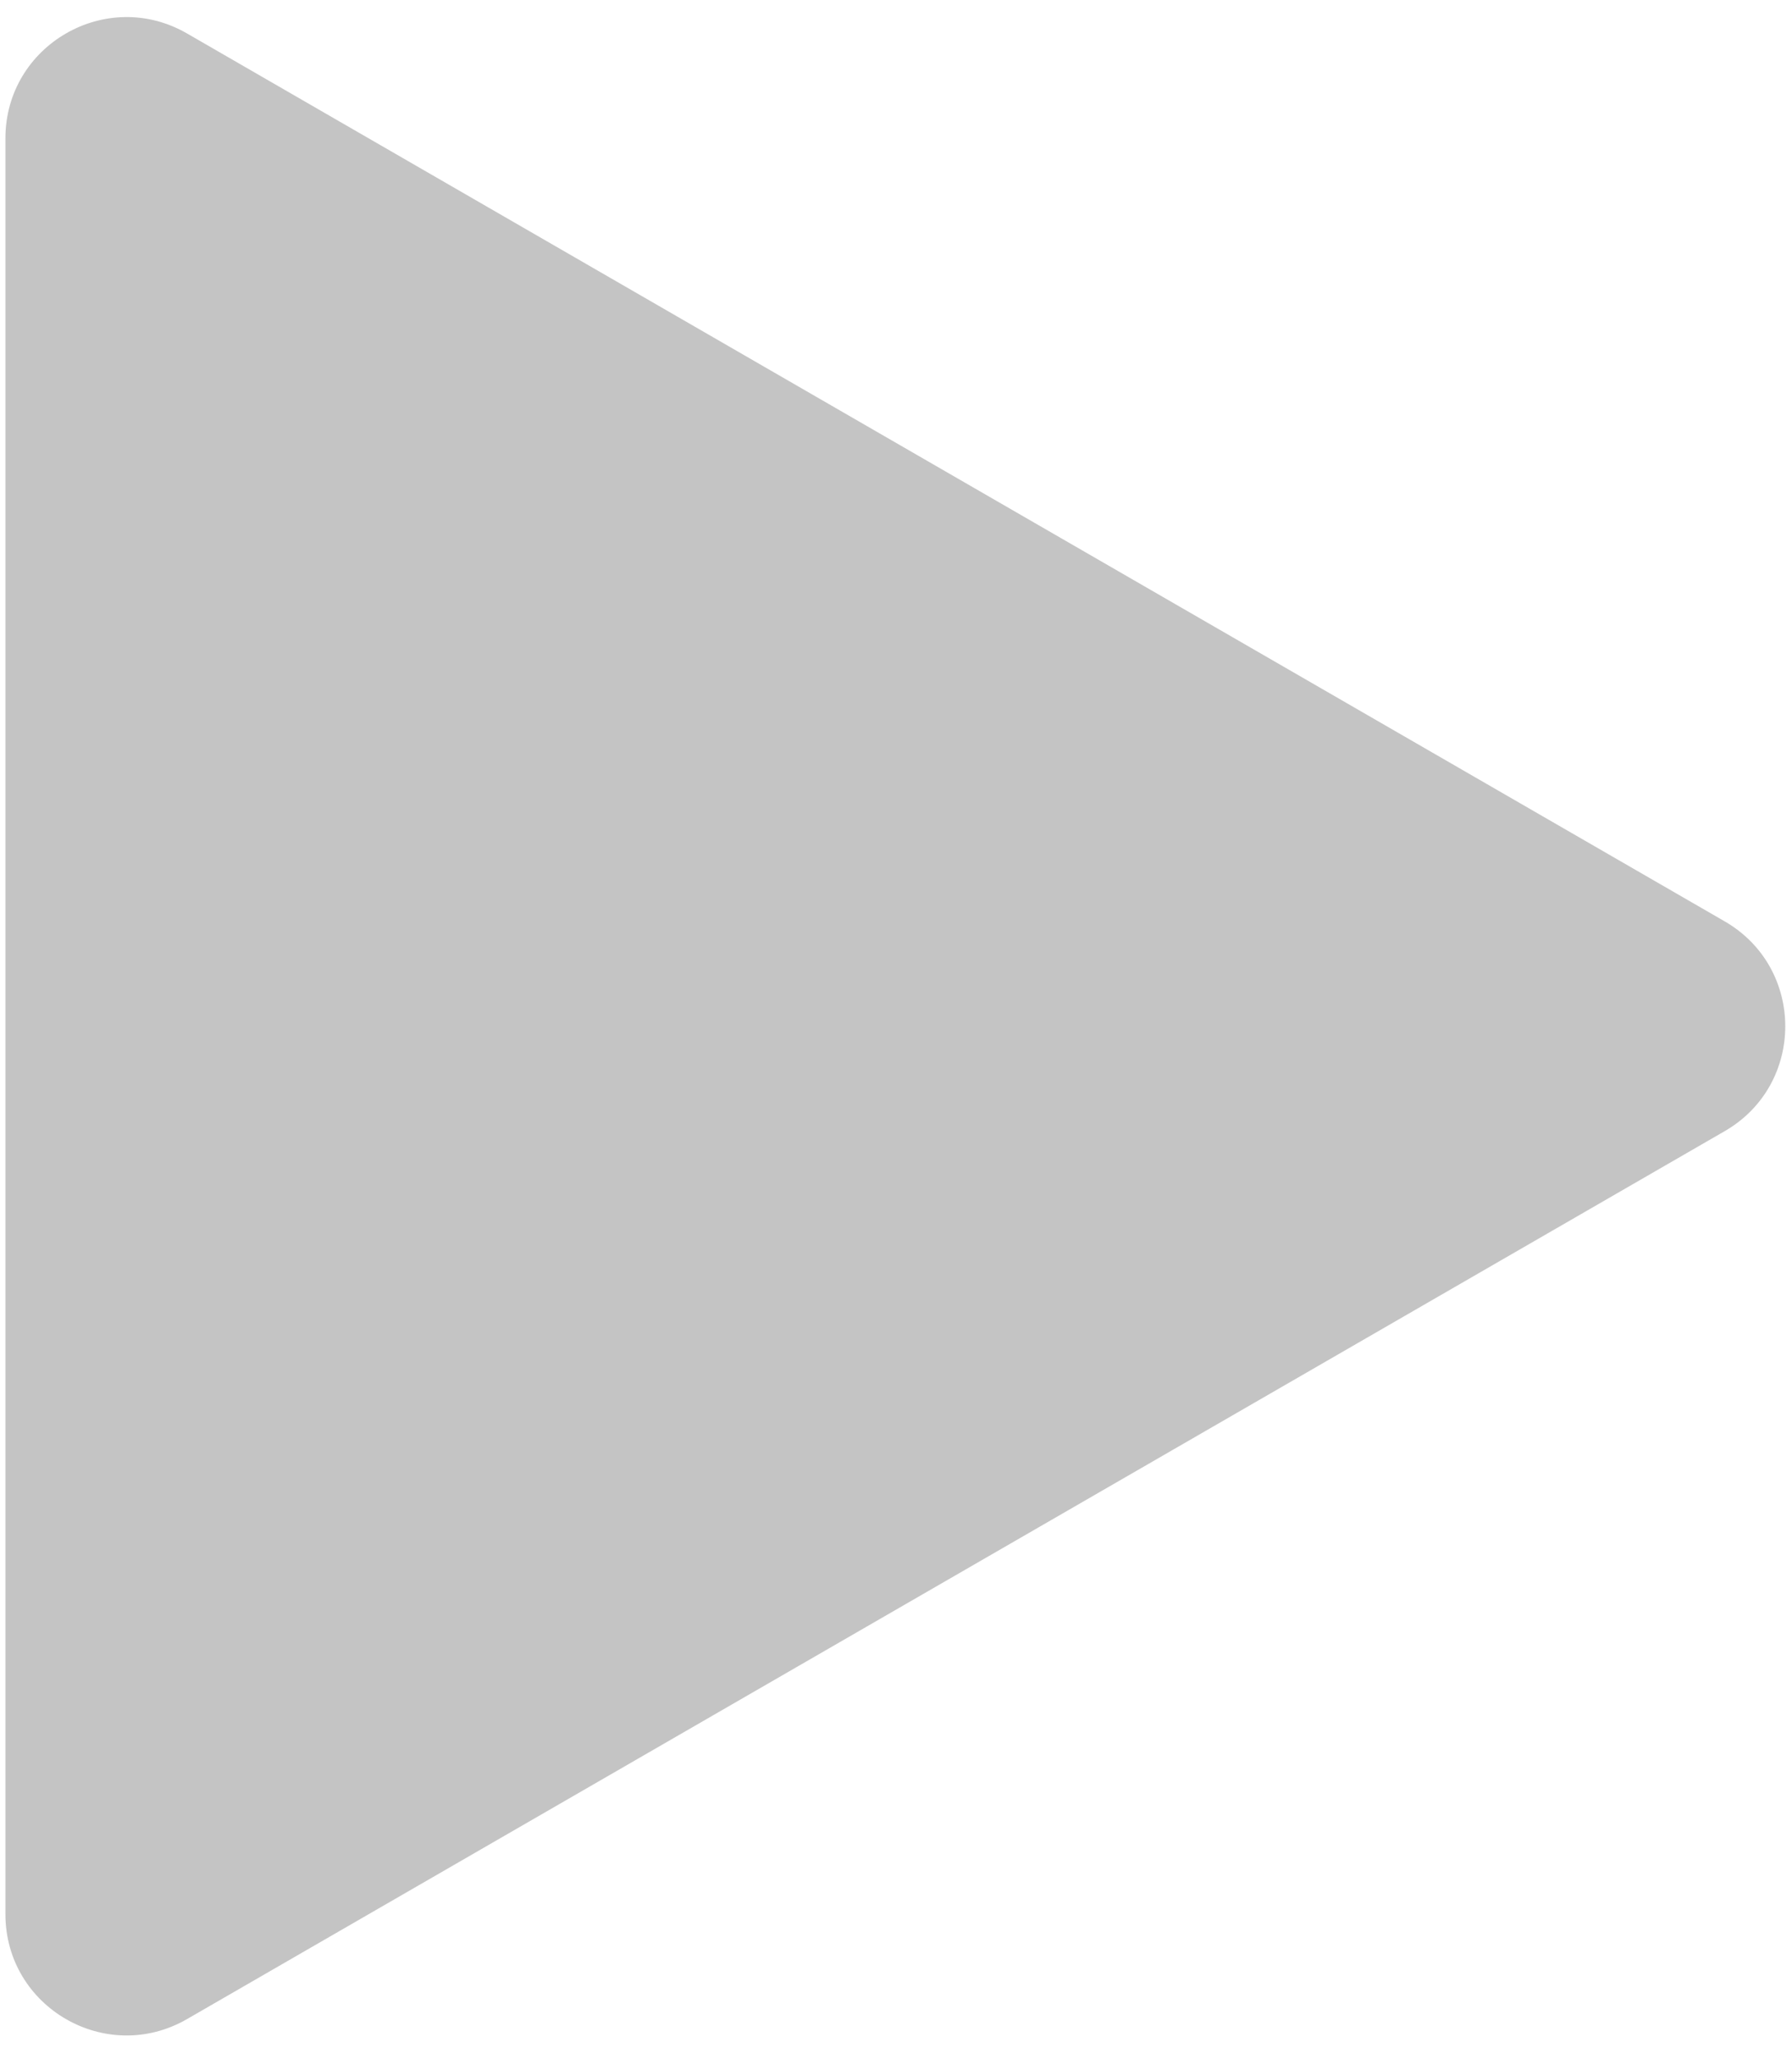 <svg width="74" height="85" viewBox="0 0 74 85" fill="none" xmlns="http://www.w3.org/2000/svg">
<path d="M71.222 38.042C74.555 39.967 74.555 44.778 71.222 46.702L7.724 83.363C4.391 85.287 0.224 82.882 0.224 79.033V5.712C0.224 1.863 4.391 -0.543 7.724 1.382L71.222 38.042Z" fill="#C4C4C4"/>
</svg>
